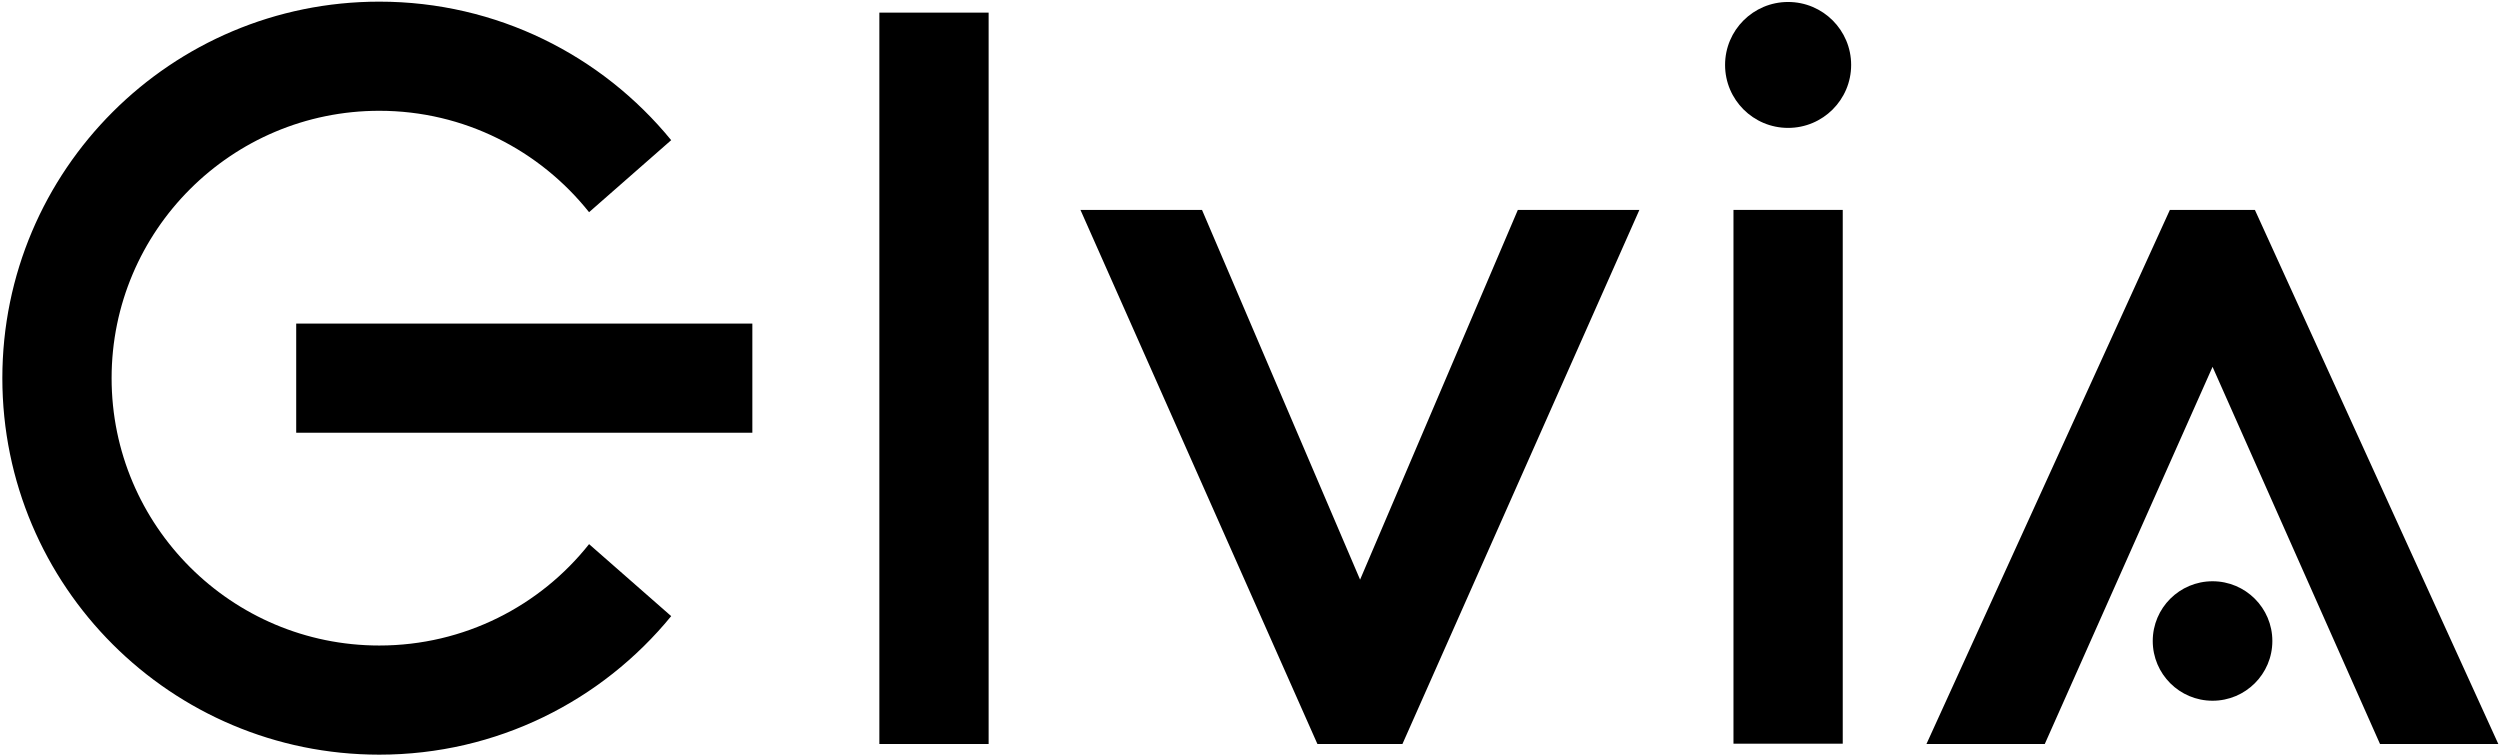 <svg width="238" height="72" viewBox="0 0 238 72" fill="none" xmlns="http://www.w3.org/2000/svg">
<path d="M71.624 30.805H28.199V41.196H71.624V30.805Z" fill="black"/>
<path d="M36.107 61.453C22.043 61.453 10.625 50.049 10.625 36C10.625 21.952 22.043 10.547 36.107 10.547C44.201 10.547 51.402 14.328 56.08 20.2L63.897 13.344C57.311 5.29 47.309 0.157 36.107 0.157C16.288 0.157 0.223 16.203 0.223 36C0.223 55.797 16.288 71.844 36.107 71.844C47.309 71.844 57.311 66.71 63.897 58.656L56.08 51.801C51.433 57.672 44.201 61.453 36.107 61.453Z" fill="black"/>
<path d="M94.117 1.202H83.715V70.829H94.117V1.202Z" fill="black"/>
<path d="M175.429 19.984H165.027V70.799H175.429V19.984Z" fill="black"/>
<path d="M144.499 19.984L129.48 55.182L114.431 19.984H102.859L125.418 70.829H133.512L156.07 19.984H144.499Z" fill="black"/>
<path d="M170.228 12.176C173.542 12.176 176.229 9.493 176.229 6.182C176.229 2.871 173.542 0.188 170.228 0.188C166.913 0.188 164.227 2.871 164.227 6.182C164.227 9.493 166.913 12.176 170.228 12.176Z" fill="black"/>
<path d="M210.635 66.71C213.779 66.71 216.328 64.164 216.328 61.023C216.328 57.882 213.779 55.336 210.635 55.336C207.49 55.336 204.941 57.882 204.941 61.023C204.941 64.164 207.49 66.71 210.635 66.71Z" fill="black"/>
<path d="M214.666 19.984H206.572L183.398 70.829H194.662L210.635 34.924L226.577 70.829H237.84L214.666 19.984Z" fill="black"/>
</svg>
